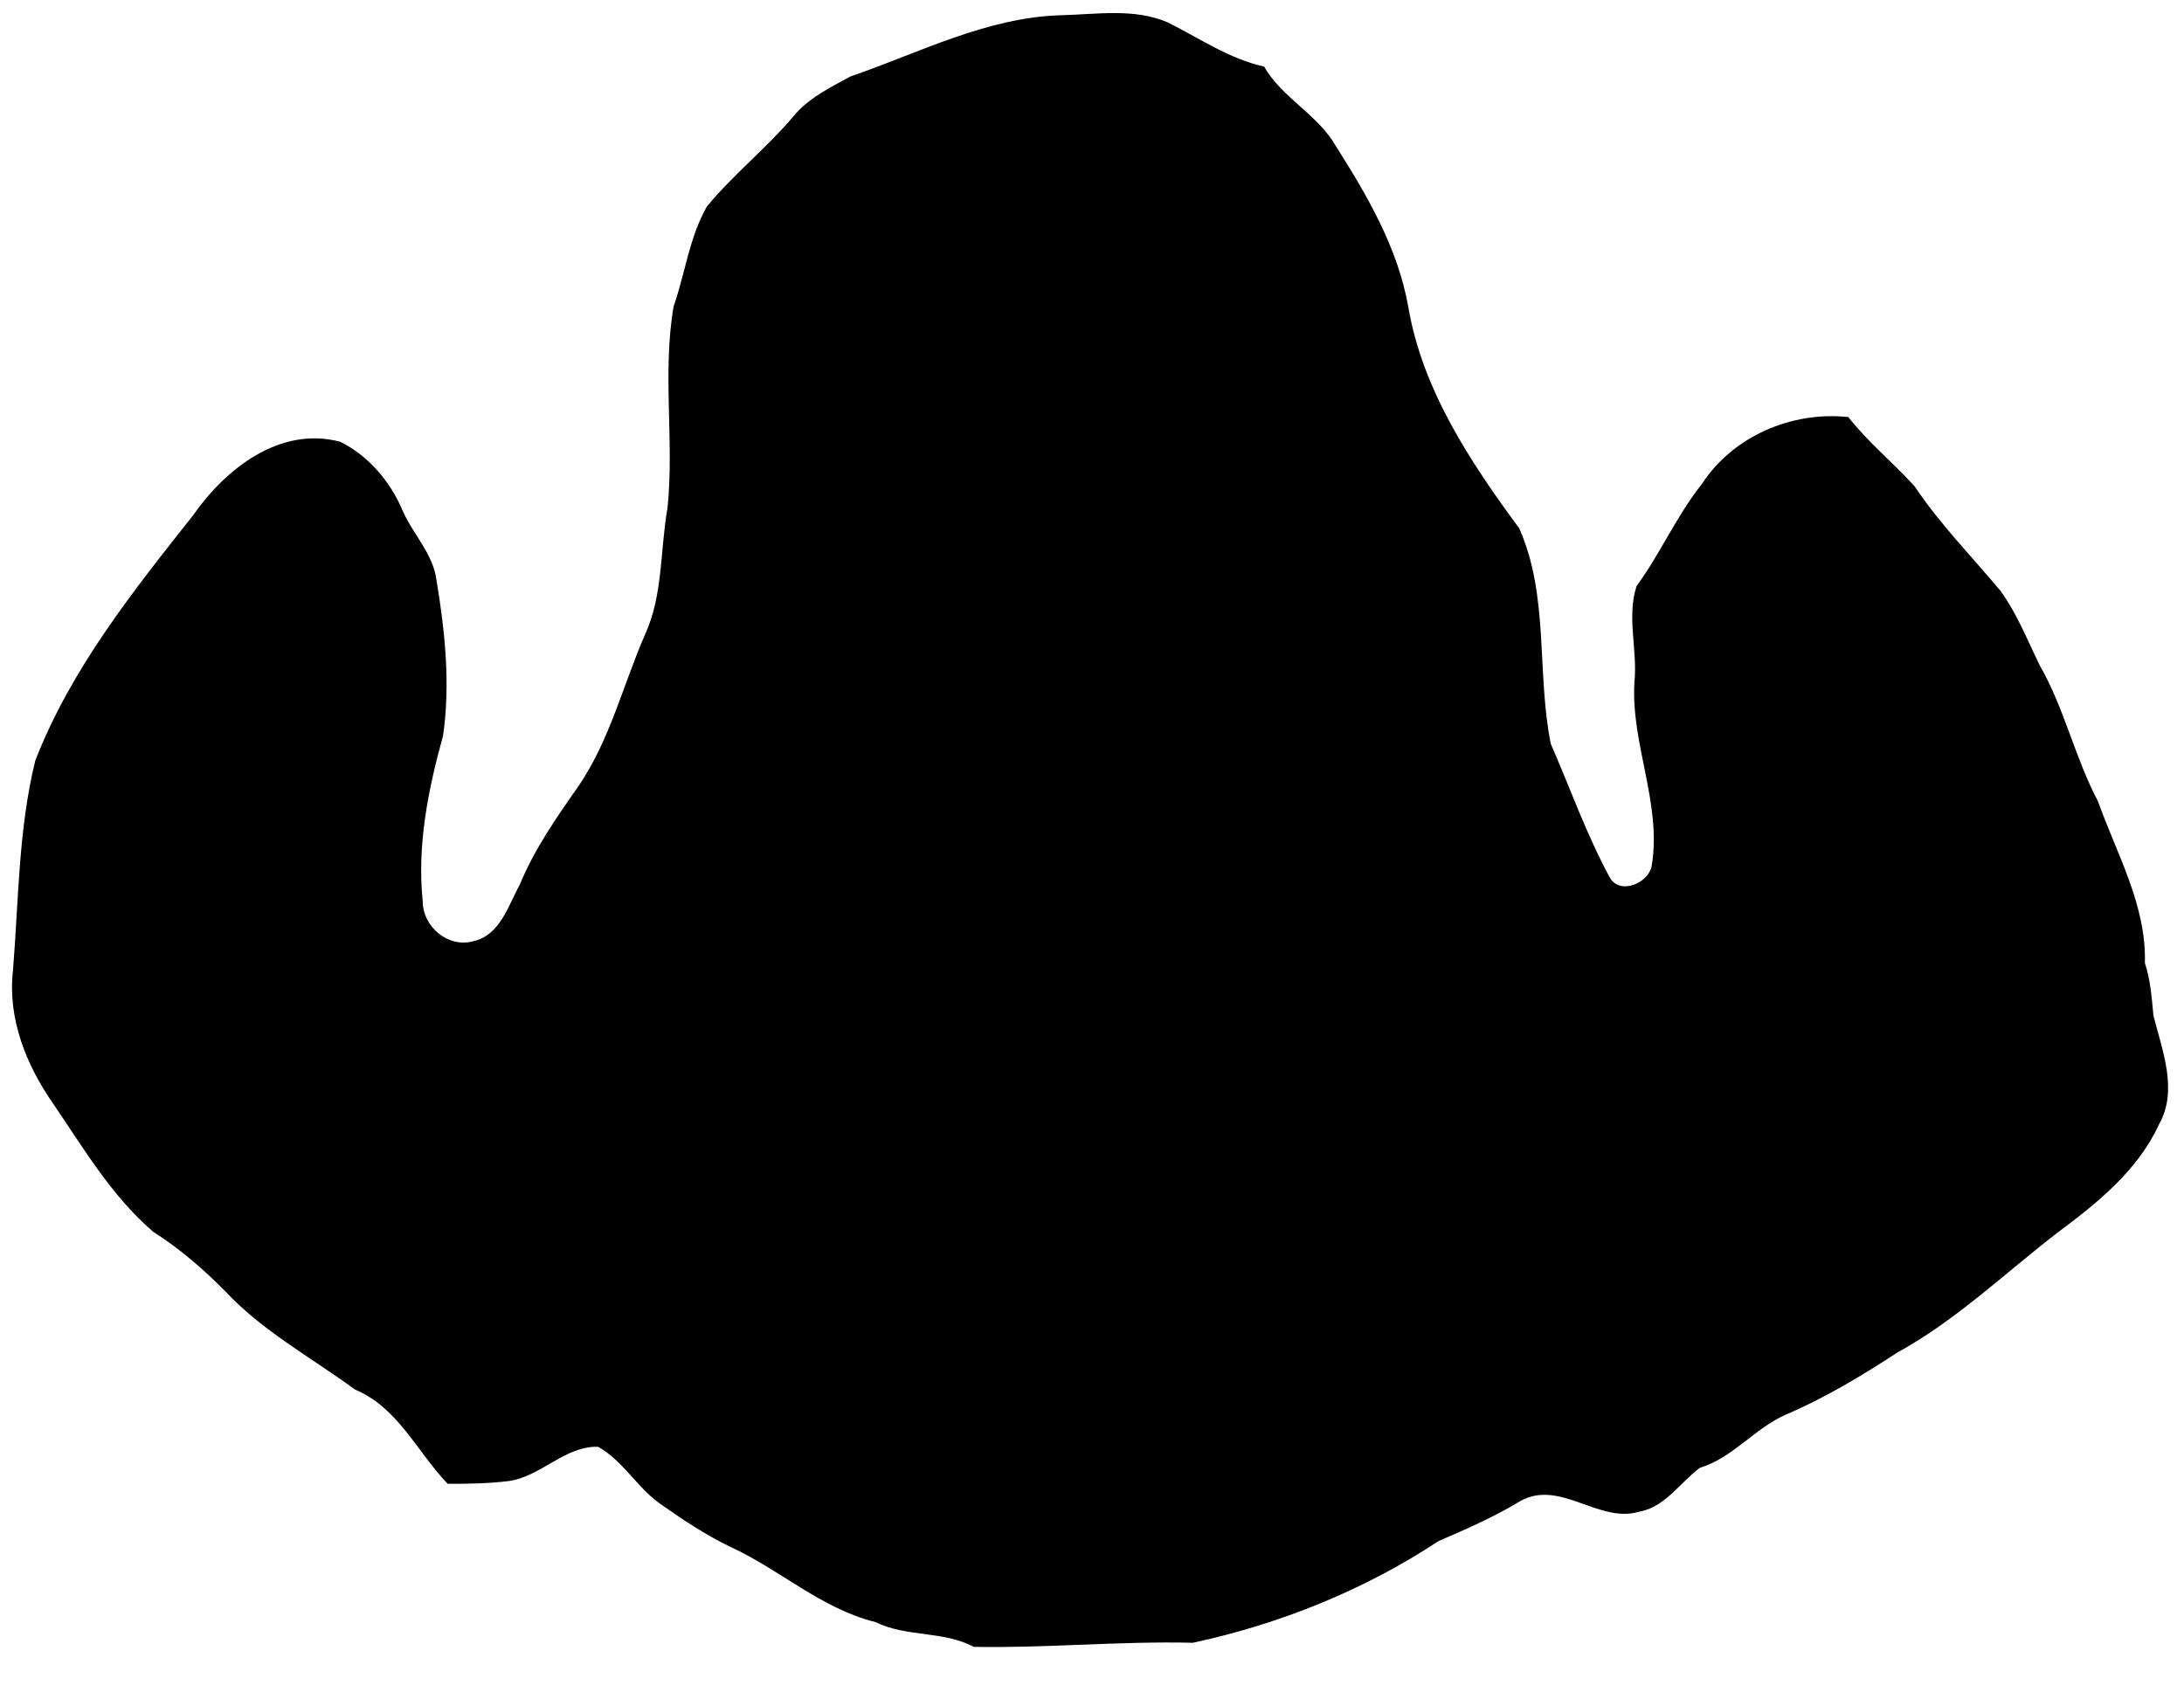<svg xmlns="http://www.w3.org/2000/svg" width="25.6" height="20" viewBox="0 0 249 195" fill="currentColor">
	<path d="m120.95 1.74c4.08-0.09 8.33-0.84 12.21 0.82 3.61 1.8 7 4.16 11.01 5.05 2.08 3.61 6.12 5.46 8.19 9.07 3.6 5.67 7.09 11.66 8.28 18.36 1.61 9.51 7.07 17.72 12.69 25.35 3.43 7.74 1.97 16.49 3.6 24.62 2.23 5.11 4.09 10.39 6.76 15.31 1.16 2 4.38 0.63 4.77-1.32 1.2-7.1-2.39-13.94-1.97-21.03 0.38-3.64-0.91-7.48 0.25-10.99 2.74-3.74 4.57-8.05 7.47-11.67 3.55-5.47 10.31-8.34 16.73-7.64 2.26 2.89 5.13 5.21 7.58 7.92 2.88 4.3 6.52 8.01 9.83 11.97 1.89 2.61 3.06 5.64 4.48 8.52 2.81 4.9 4 10.5 6.63 15.49 2.16 6.04 5.56 11.92 5.37 18.5 0.65 1.95 0.78 4 0.98 6.03 1.01 3.95 2.84 8.55 0.63 12.42-2.4 5.23-7.03 8.97-11.55 12.33-6.06 4.66-11.62 10.05-18.37 13.75-4.06 2.65-8.24 5.17-12.71 7.08-3.59 1.57-6.06 4.94-9.85 6.09-2.29 1.71-3.98 4.51-6.97 5.02-4.56 1.35-8.98-3.72-13.5-1.25-2.99 1.83-6.19 3.21-9.39 4.6-8.5 5.61-18.13 9.48-28.06 11.62-8.36-0.2-16.69 0.62-25.05 0.47-3.5-1.87-7.67-1.08-11.22-2.83-6.19-1.52-10.93-6.01-16.62-8.61-2.87-1.39-5.53-3.16-8.11-4.99-2.58-1.88-4.17-4.85-6.98-6.44-3.83-0.11-6.54 3.42-10.24 3.92-2.31 0.28-4.64 0.32-6.96 0.31-3.5-3.65-5.69-8.74-10.59-10.77-5.01-3.68-10.57-6.67-14.84-11.25-2.52-2.55-5.22-4.87-8.24-6.8-4.73-4.07-7.93-9.51-11.41-14.62-3.08-4.41-5.22-9.73-4.6-15.19 0.65-8.01 0.62-16.18 2.55-24.02 4.06-10.46 11.15-19.34 18.05-28.06 3.71-5.31 9.91-10.21 16.8-8.39 3.25 1.61 5.74 4.56 7.14 7.89 1.19 2.7 3.49 4.93 3.87 7.96 0.97 5.85 1.6 11.86 0.74 17.77-1.7 6.12-2.98 12.53-2.32 18.9 0.01 2.92 2.9 5.36 5.78 4.57 3.06-0.68 3.99-4.07 5.32-6.48 1.67-4.06 4.18-7.66 6.69-11.23 3.61-5.28 5.09-11.57 7.63-17.37 2.07-4.56 1.7-9.64 2.56-14.46 0.78-7.65-0.62-15.44 0.7-23.04 1.32-3.78 1.79-7.89 3.8-11.4 3.01-3.66 6.78-6.63 9.85-10.26 1.72-2.12 4.21-3.32 6.55-4.6 7.89-2.71 15.56-6.75 24.06-7z"/>
</svg>